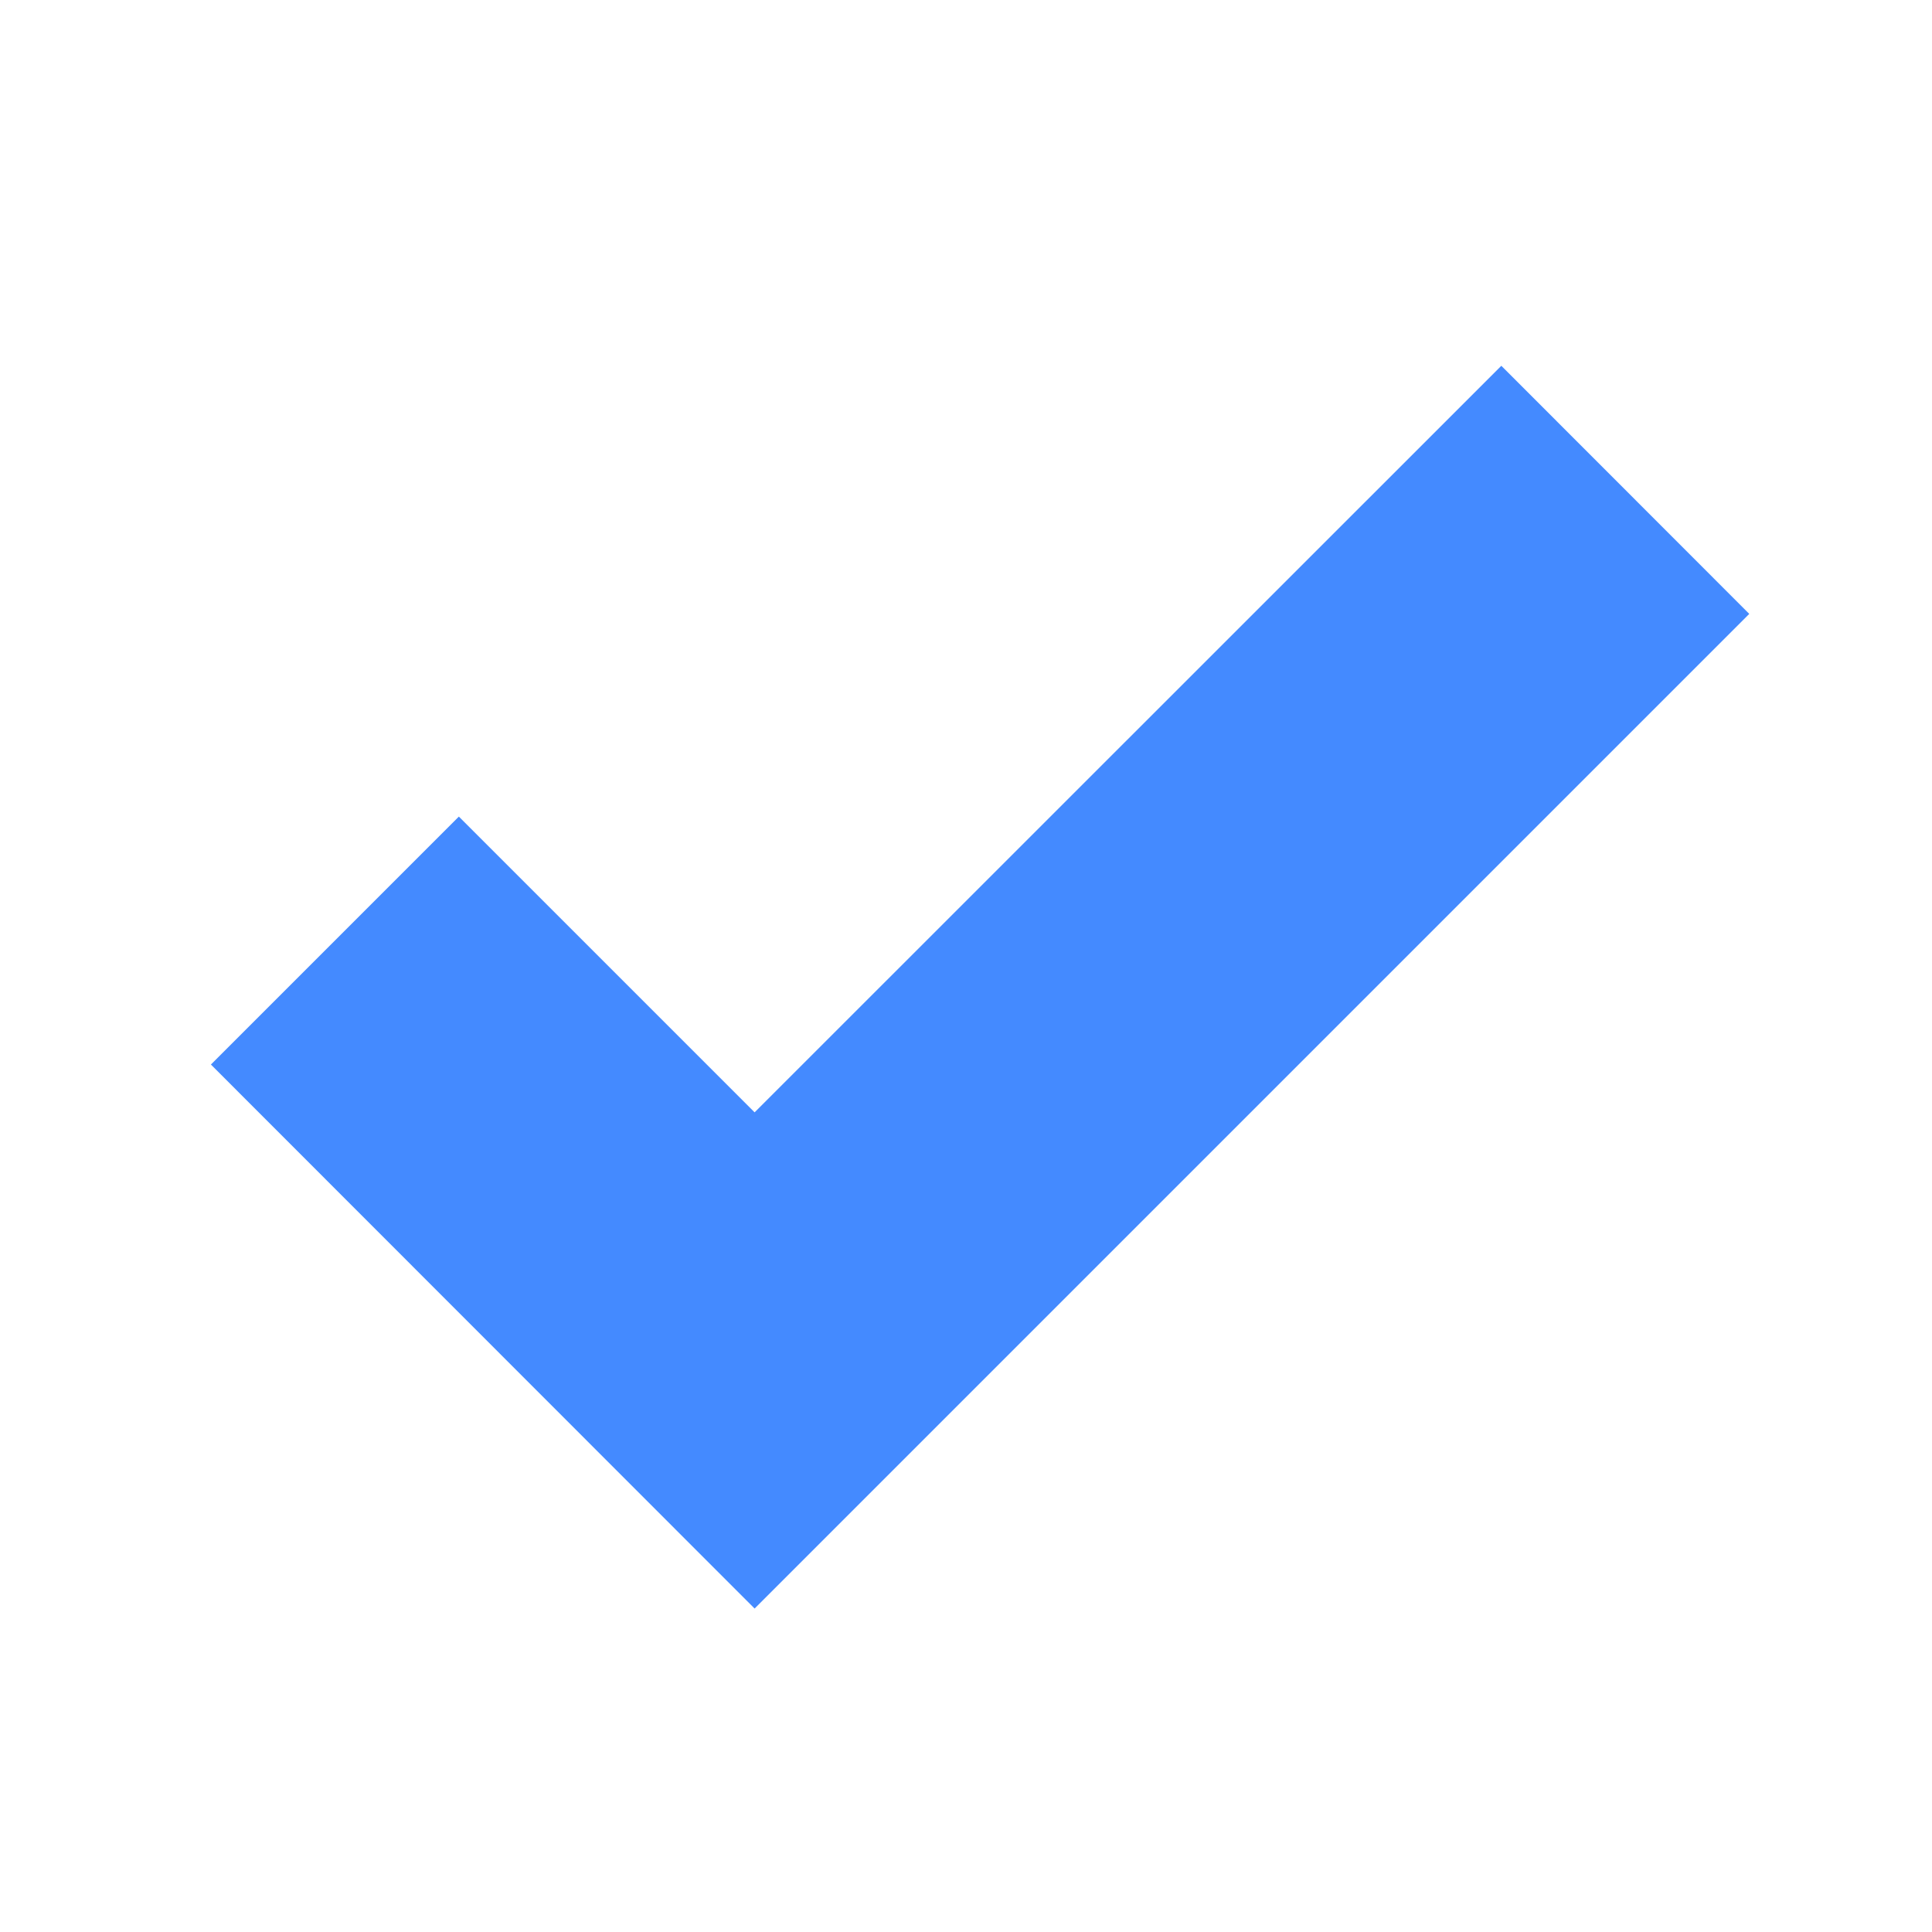 <svg width="12" height="12" fill="none" xmlns="http://www.w3.org/2000/svg"><path fill-rule="evenodd" clip-rule="evenodd" d="M2.85 6l-.613.613 2.45 2.45-2.45-2.45L2.85 6zm1.837 1.837L9.325 3.2 4.687 7.837zm4.638-5.565L4.687 6.909 2.85 5.072l-1.54 1.54 3.377 3.379 6.178-6.178-1.54-1.541z" fill="#448AFF"/></svg>